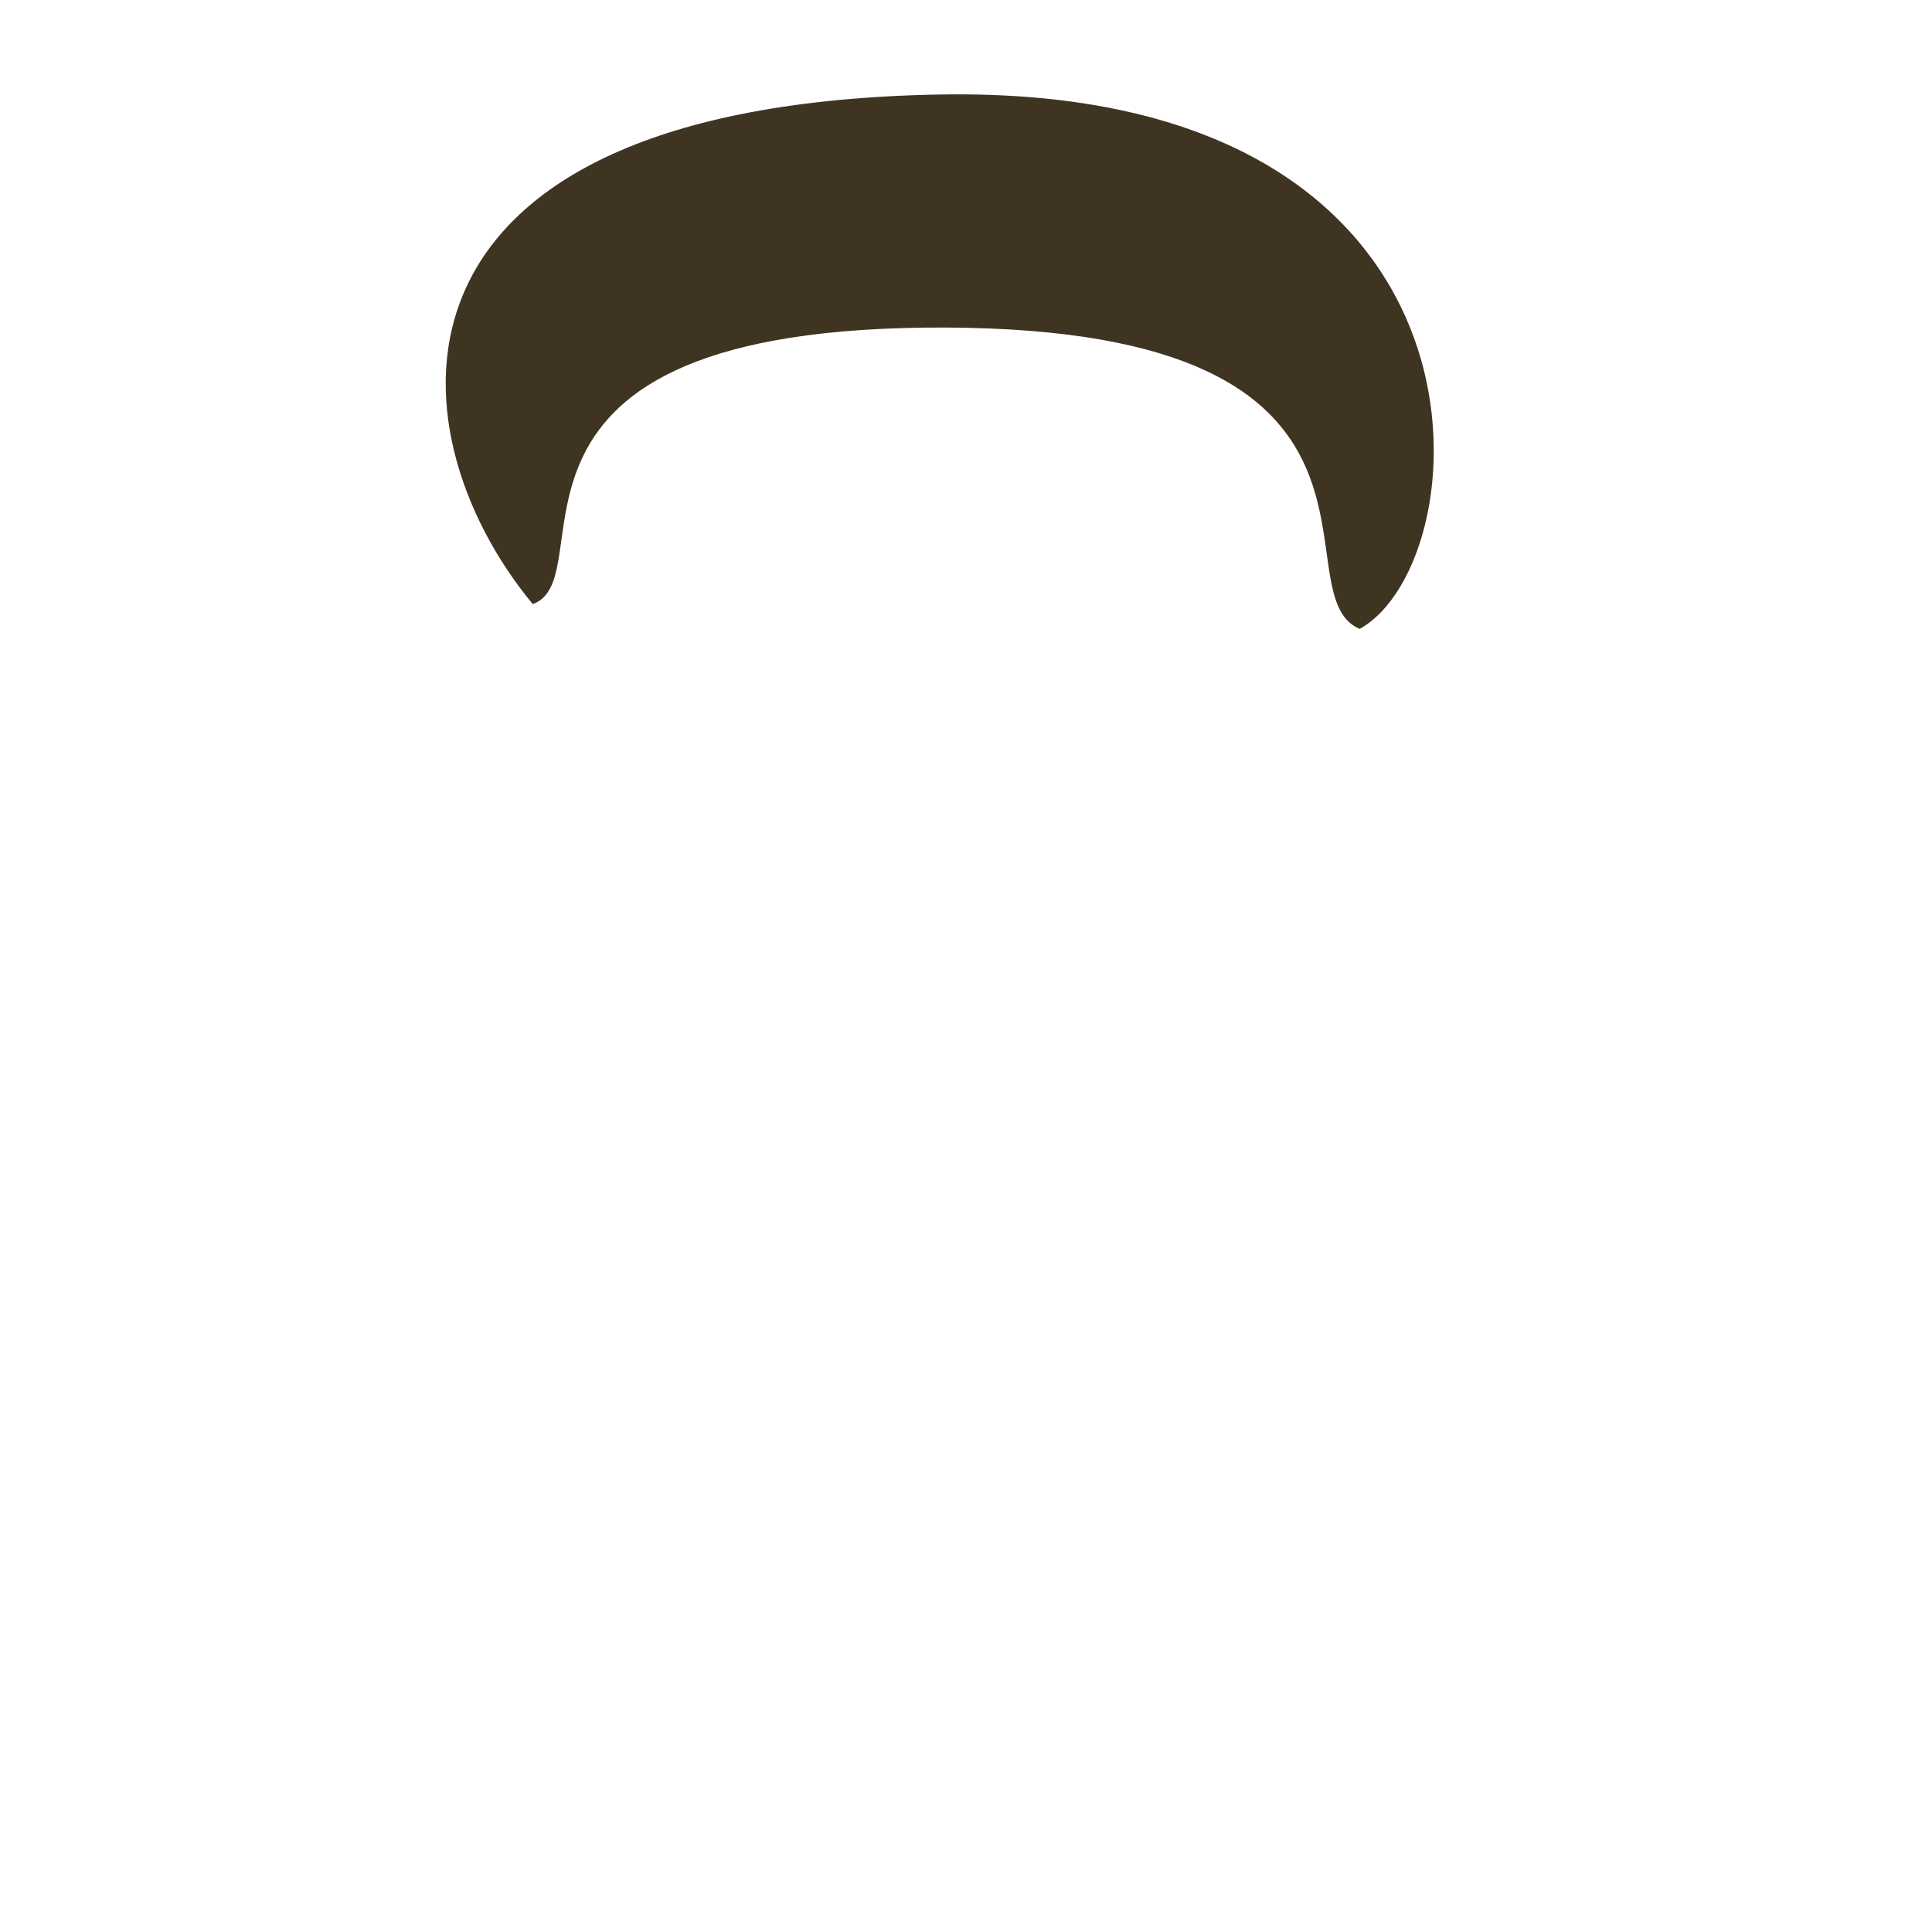 <?xml version="1.0" standalone="no"?>
<!DOCTYPE svg PUBLIC "-//W3C//DTD SVG 20010904//EN" "http://www.w3.org/TR/2001/REC-SVG-20010904/DTD/svg10.dtd">
<!-- Created using Krita: https://krita.org -->
<svg xmlns="http://www.w3.org/2000/svg" 
    xmlns:xlink="http://www.w3.org/1999/xlink"
    xmlns:krita="http://krita.org/namespaces/svg/krita"
    xmlns:sodipodi="http://sodipodi.sourceforge.net/DTD/sodipodi-0.dtd"
    width="512pt"
    height="512pt"
    viewBox="0 0 512 512">
    <style>
        .hair-color {
            color: #3e3421;
        }
    </style>
<defs/>
<path id="shape0" transform="translate(118.119, 25.005)" fill="currentColor" class="hair-color" fill-rule="evenodd" stroke-opacity="0" stroke="#000000" stroke-width="0" stroke-linecap="square" stroke-linejoin="bevel" d="M23.065 135.089C43.004 127.925 2.646 61.302 132.456 61.799C262.267 62.295 220.091 132.164 242.197 141.668C275.109 123.397 283.264 -2.706 130.835 0.044C-21.594 2.794 -15.292 88.718 23.065 135.089Z" sodipodi:nodetypes="czczc"/>
</svg>
